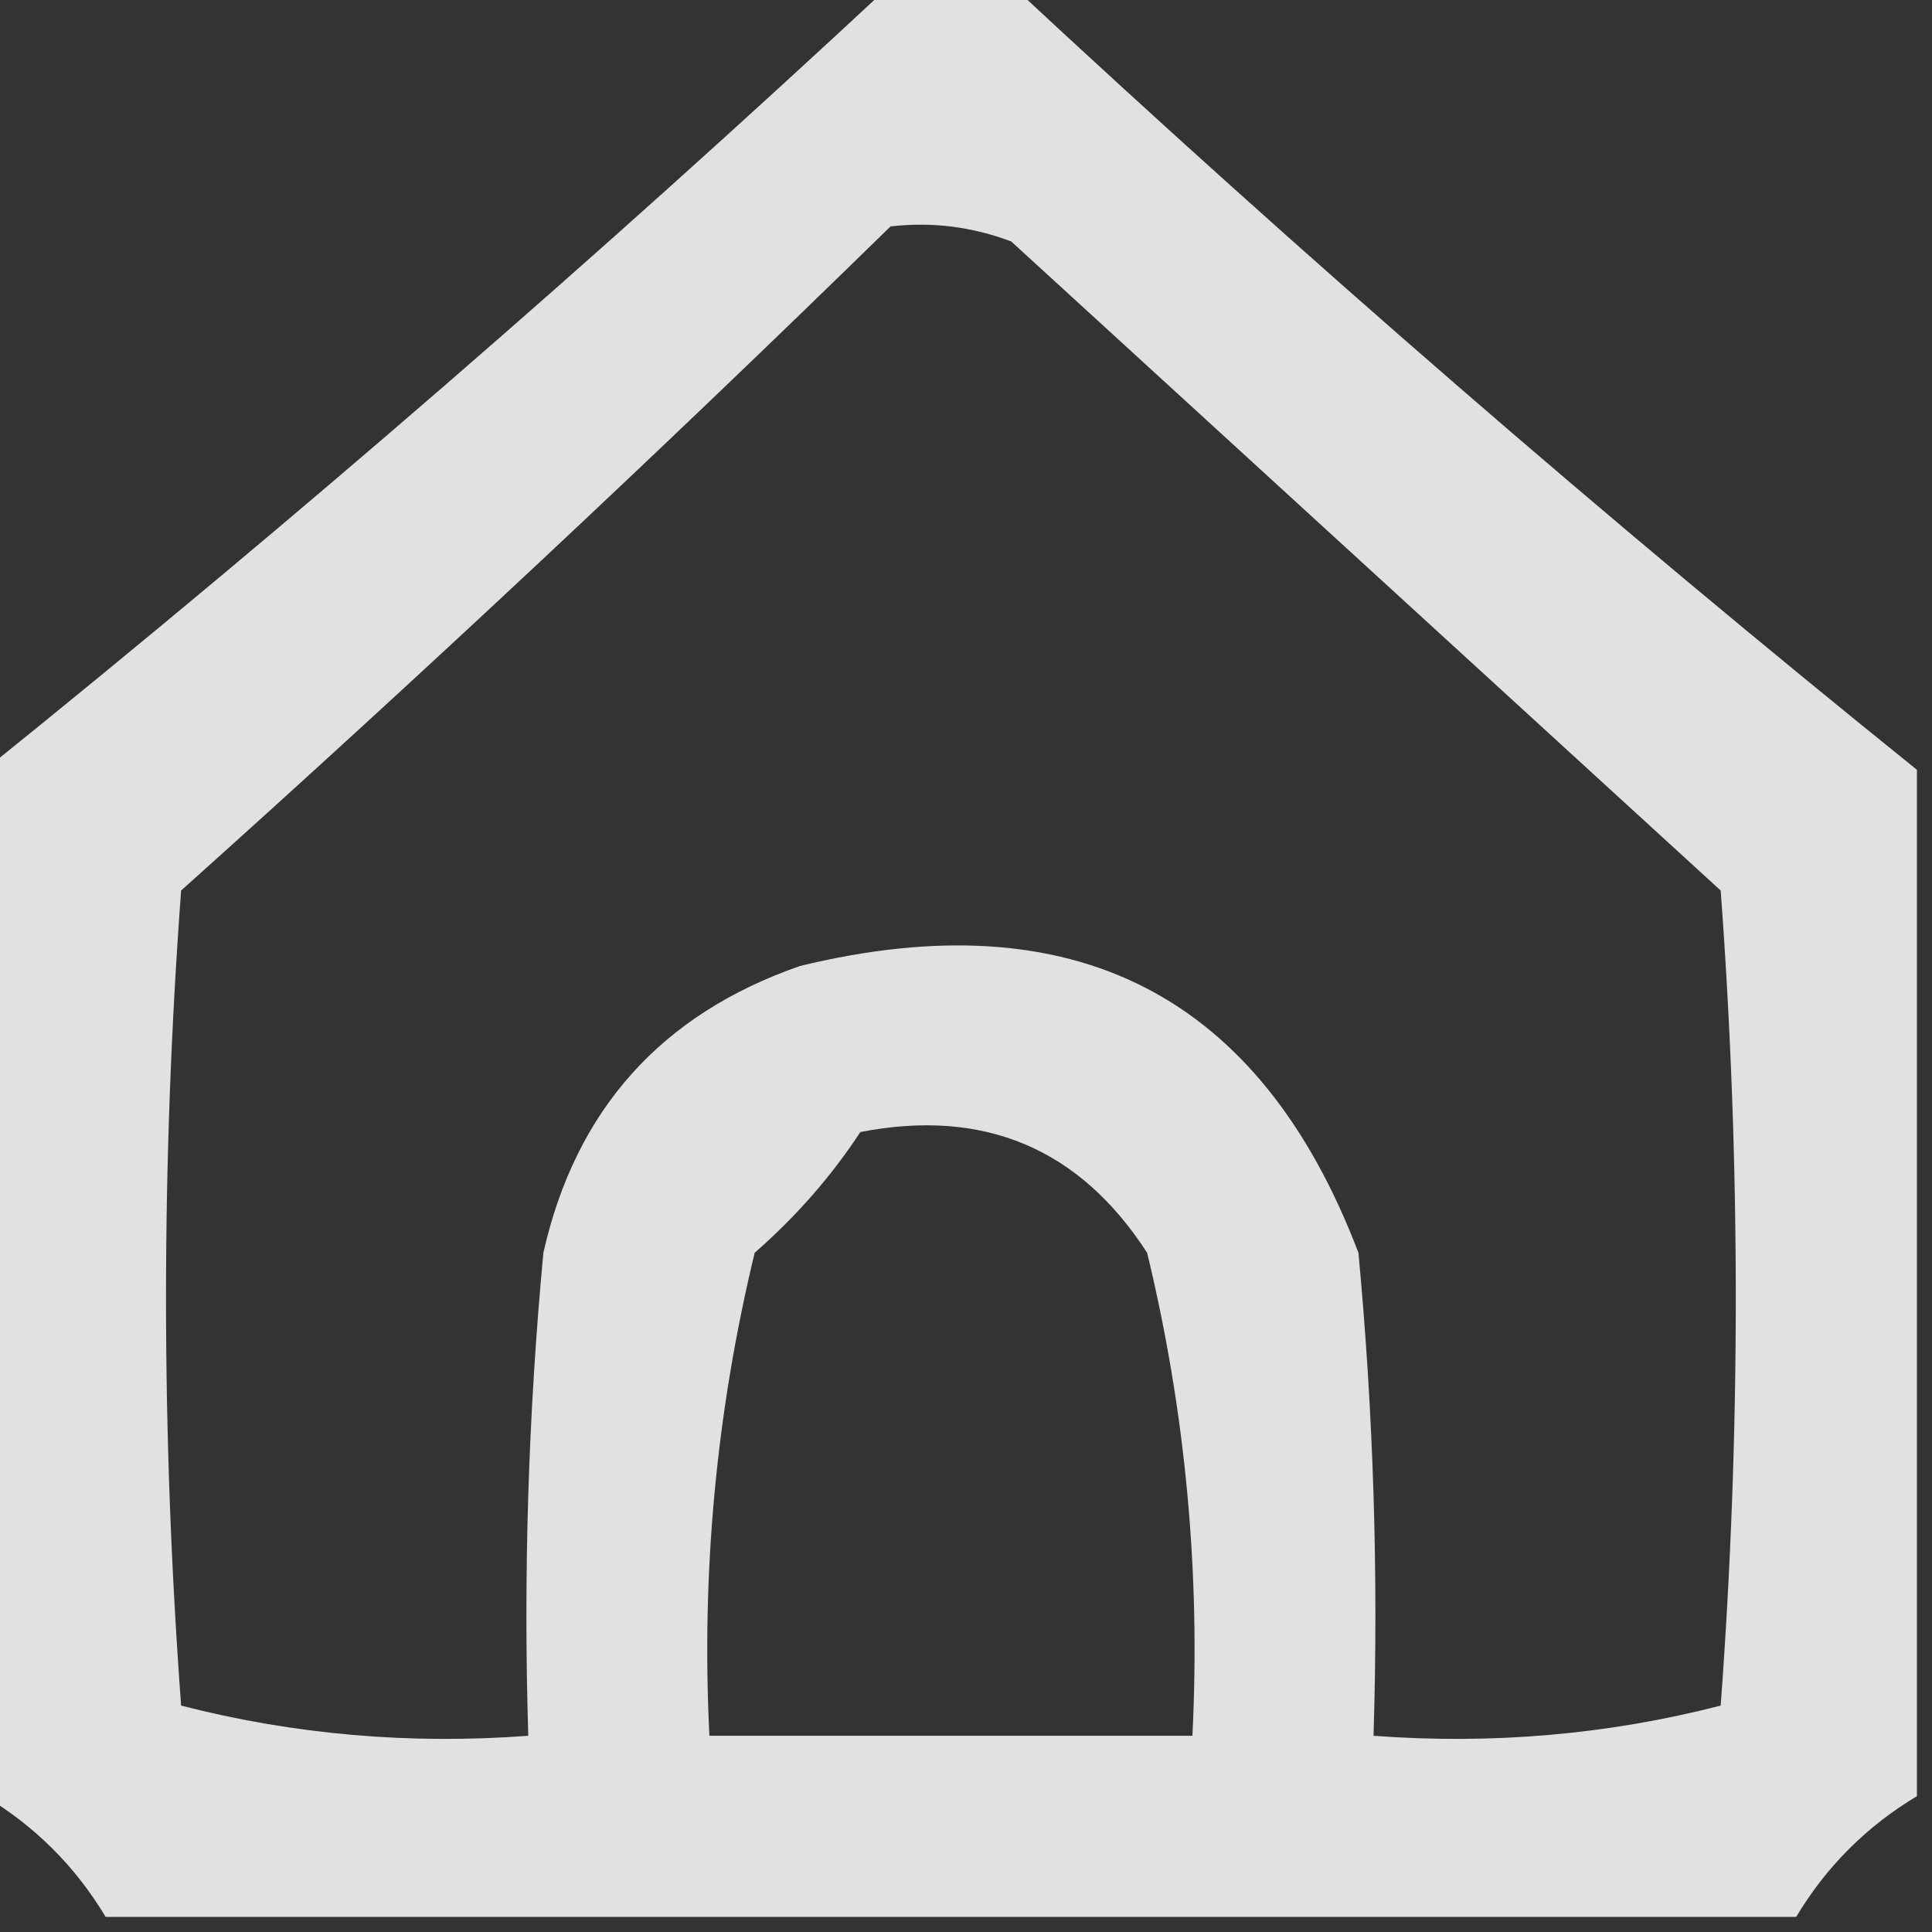 <?xml version="1.0" encoding="UTF-8"?>
<!DOCTYPE svg PUBLIC "-//W3C//DTD SVG 1.1//EN" "http://www.w3.org/Graphics/SVG/1.1/DTD/svg11.dtd">
<svg xmlns="http://www.w3.org/2000/svg" version="1.1" width="64px" height="64px" style="shape-rendering:geometricPrecision; text-rendering:geometricPrecision; image-rendering:optimizeQuality; fill-rule:evenodd; clip-rule:evenodd" xmlns:xlink="http://www.w3.org/1999/xlink">
<rect width="100%" height="100%" fill="#333333" stroke="none"/>
<g><path style="opacity:0.85" fill="#fefffe" d="M 29.5,-0.5 C 30.833,-0.5 32.167,-0.5 33.5,-0.5C 43.199,8.534 53.199,17.2 63.5,25.5C 63.5,36.833 63.5,48.167 63.5,59.5C 61.833,60.5 60.5,61.833 59.5,63.5C 40.833,63.5 22.167,63.5 3.5,63.5C 2.5,61.833 1.167,60.5 -0.5,59.5C -0.5,48.167 -0.5,36.833 -0.5,25.5C 9.801,17.2 19.801,8.534 29.5,-0.5 Z M 29.5,7.5 C 30.873,7.343 32.207,7.51 33.5,8C 41.333,15.167 49.167,22.333 57,29.5C 57.667,38.5 57.667,47.5 57,56.5C 53.27,57.46 49.437,57.794 45.5,57.5C 45.666,52.156 45.499,46.823 45,41.5C 41.748,32.956 35.581,29.789 26.5,32C 21.901,33.598 19.068,36.765 18,41.5C 17.501,46.823 17.334,52.156 17.5,57.5C 13.563,57.794 9.73,57.46 6,56.5C 5.333,47.5 5.333,38.5 6,29.5C 14.031,22.3 21.864,14.967 29.5,7.5 Z M 28.5,37.5 C 32.594,36.705 35.761,38.038 38,41.5C 39.271,46.754 39.771,52.087 39.5,57.5C 34.167,57.5 28.833,57.5 23.5,57.5C 23.229,52.087 23.729,46.754 25,41.5C 26.376,40.295 27.542,38.962 28.5,37.5 Z"/></g>
</svg>
